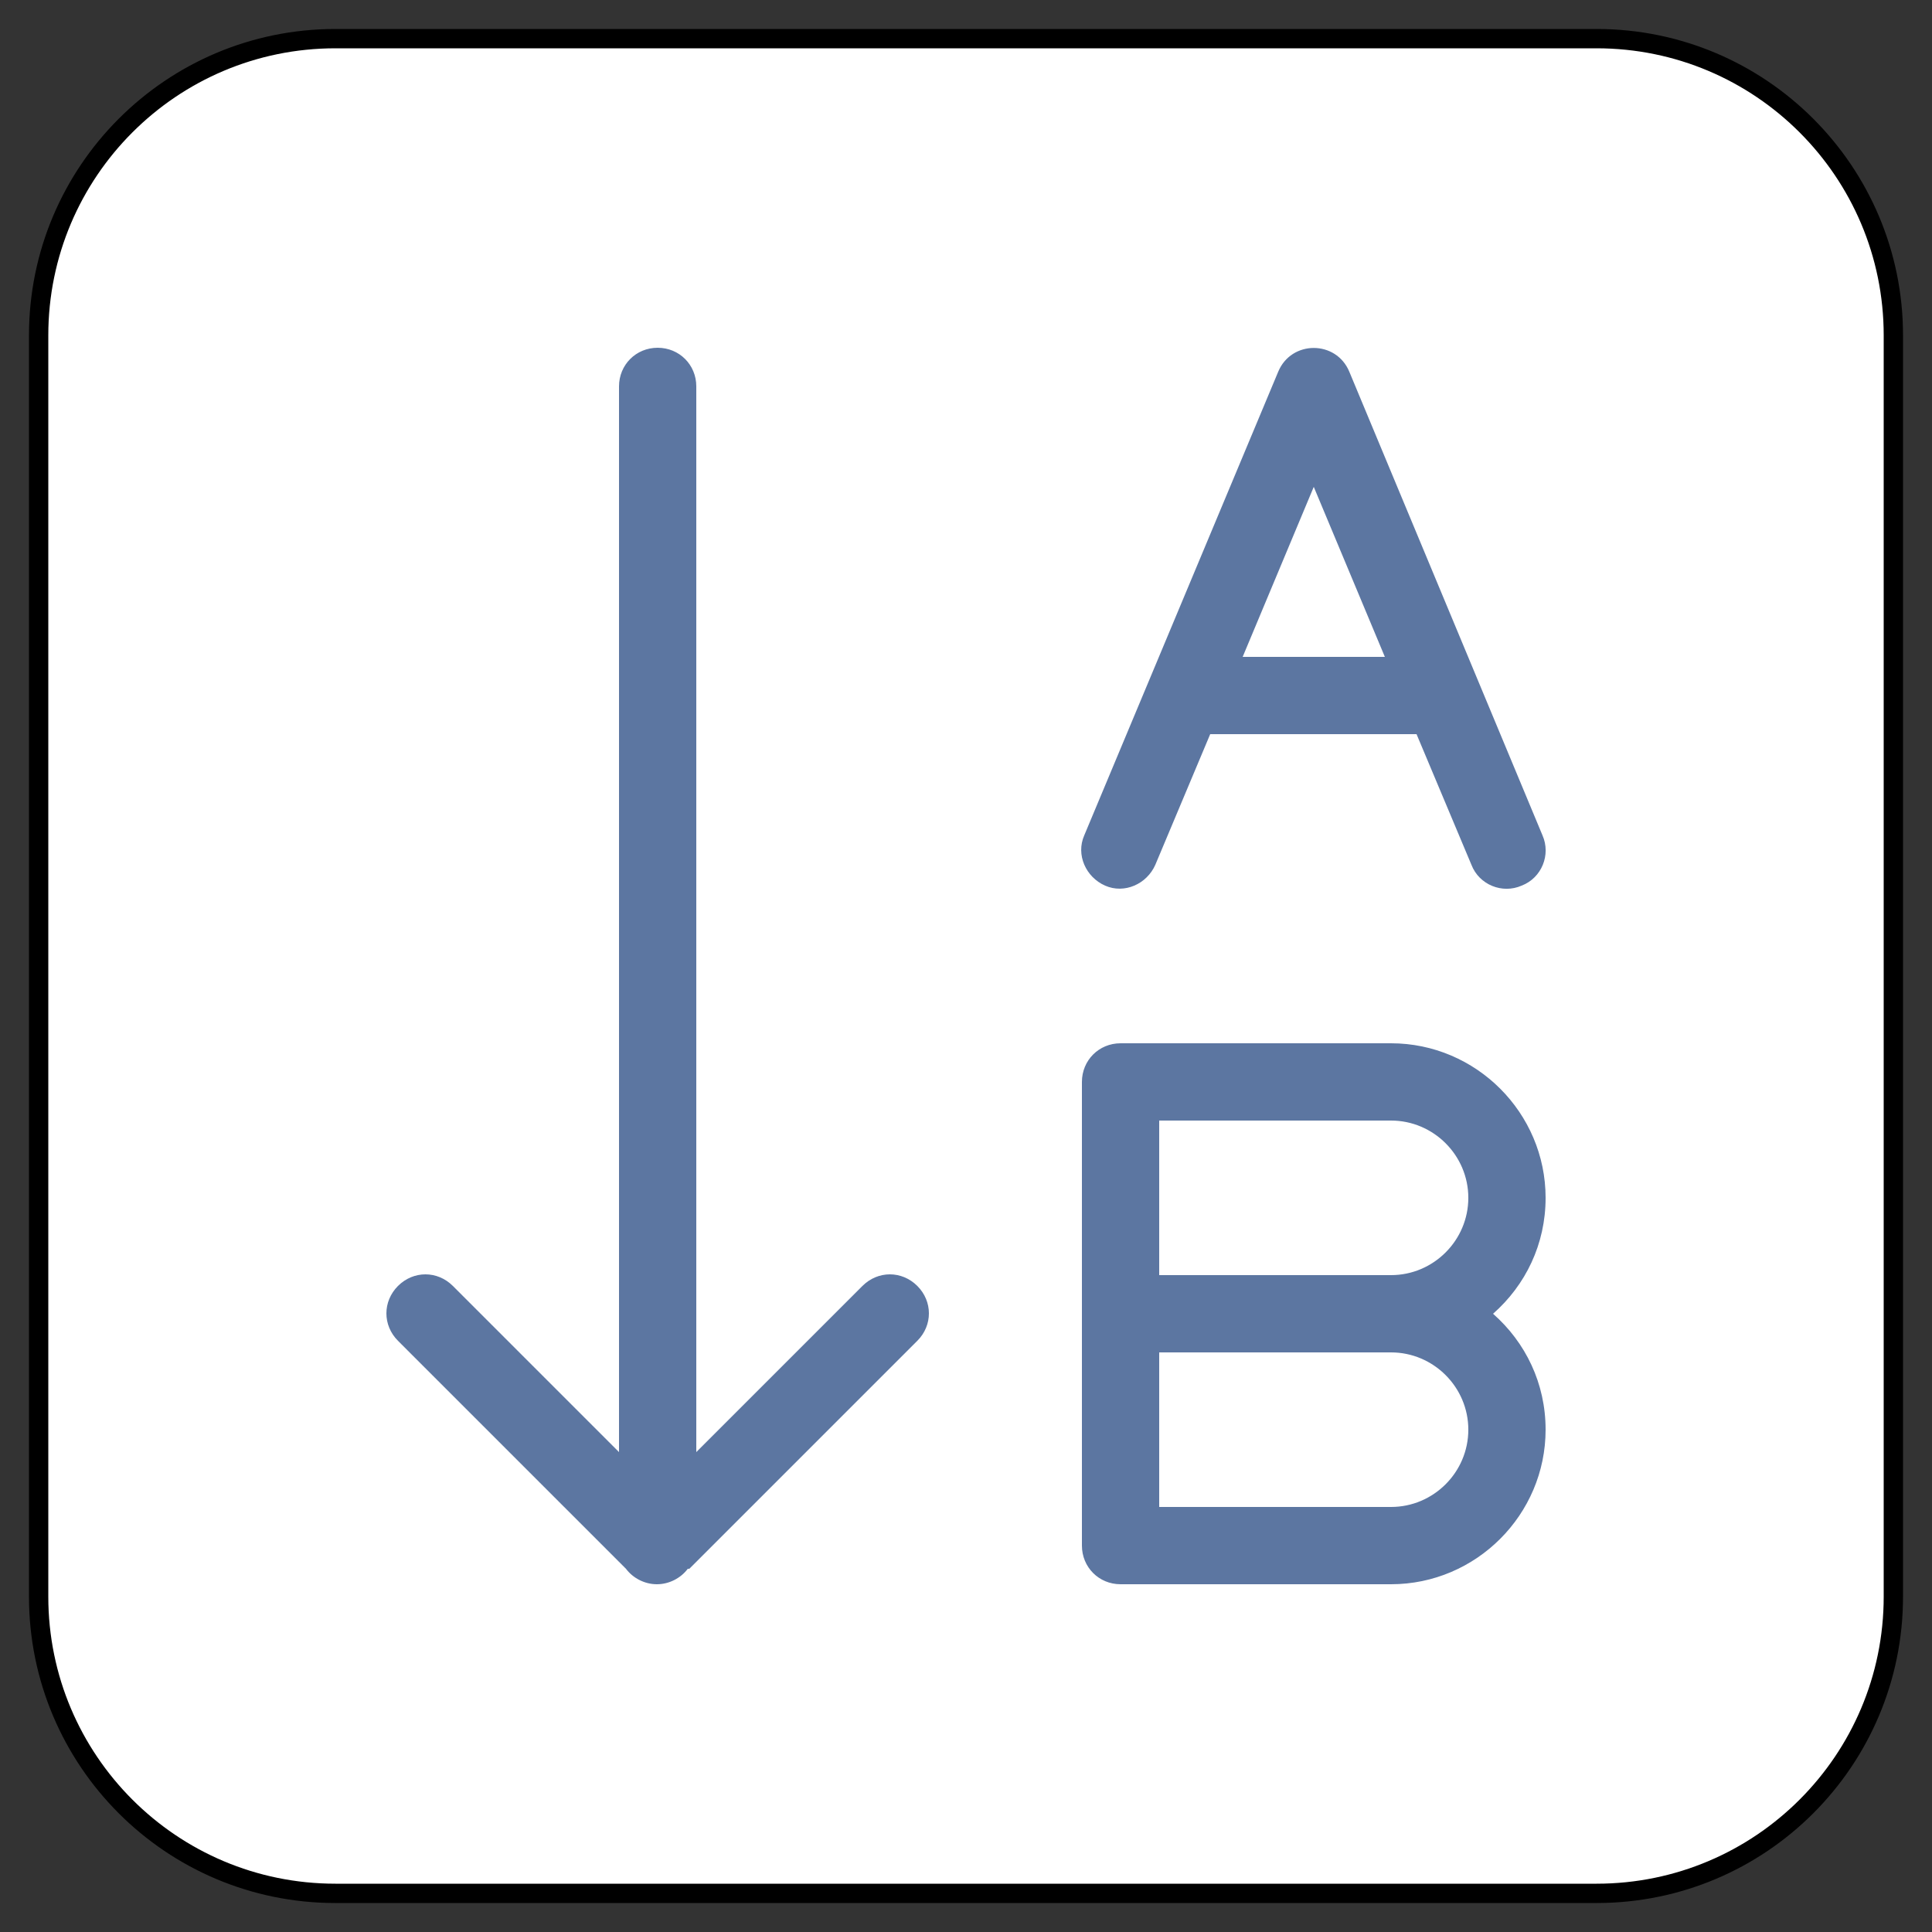 <?xml version="1.0" encoding="UTF-8" standalone="no"?>
<!DOCTYPE svg PUBLIC "-//W3C//DTD SVG 1.1//EN" "http://www.w3.org/Graphics/SVG/1.1/DTD/svg11.dtd">
<svg version="1.1" xmlns="http://www.w3.org/2000/svg" xmlns:xl="http://www.w3.org/1999/xlink" xmlns:dc="http://purl.org/dc/elements/1.1/" viewBox="-722.742 -3742.638 25 25" width="25" height="25">
  <rect x="-722.742" y="-3742.638" width="25" height="25" fill="#333333" stroke="none"/>
  <defs/>
  <g id="SOURCES" stroke-dasharray="none" fill="none" stroke="none" fill-opacity="1" stroke-opacity="1">
    <title>SOURCES</title>
    <g id="SOURCES_Calque_2">
      <title>Calque 2</title>
      <g id="Graphic_9065">
        <path d="M -718.402 -3742.138 L -702.082 -3742.138 C -699.961 -3742.138 -698.242 -3740.418 -698.242 -3738.298 L -698.242 -3721.978 C -698.242 -3719.857 -699.961 -3718.138 -702.082 -3718.138 L -718.402 -3718.138 C -720.523 -3718.138 -722.242 -3719.857 -722.242 -3721.978 L -722.242 -3738.298 C -722.242 -3740.418 -720.523 -3742.138 -718.402 -3742.138 Z" fill="white"/>
        <path d="M -718.402 -3742.138 L -702.082 -3742.138 C -699.961 -3742.138 -698.242 -3740.418 -698.242 -3738.298 L -698.242 -3721.978 C -698.242 -3719.857 -699.961 -3718.138 -702.082 -3718.138 L -718.402 -3718.138 C -720.523 -3718.138 -722.242 -3719.857 -722.242 -3721.978 L -722.242 -3738.298 C -722.242 -3740.418 -720.523 -3742.138 -718.402 -3742.138 Z" stroke="black" stroke-linecap="round" stroke-linejoin="round" stroke-width=".25"/>
      </g>
      <g id="Group_9056">
        <title>sort-alphabetic-down</title>
        <g id="Graphic_9057">
          <path d="M -713.842 -3722.338 C -713.932 -3722.218 -714.082 -3722.138 -714.242 -3722.138 C -714.402 -3722.138 -714.552 -3722.218 -714.642 -3722.338 L -717.592 -3725.288 C -717.792 -3725.488 -717.792 -3725.798 -717.592 -3725.998 C -717.392 -3726.198 -717.082 -3726.198 -716.882 -3725.998 L -714.732 -3723.848 L -714.732 -3737.638 C -714.732 -3737.918 -714.512 -3738.138 -714.232 -3738.138 C -713.952 -3738.138 -713.732 -3737.918 -713.732 -3737.638 L -713.732 -3723.848 L -711.582 -3725.998 C -711.382 -3726.198 -711.072 -3726.198 -710.872 -3725.998 C -710.672 -3725.798 -710.672 -3725.488 -710.872 -3725.288 L -713.822 -3722.338 Z M -703.422 -3725.638 C -703.002 -3725.268 -702.742 -3724.738 -702.742 -3724.138 C -702.742 -3723.038 -703.642 -3722.138 -704.742 -3722.138 L -708.242 -3722.138 C -708.522 -3722.138 -708.742 -3722.358 -708.742 -3722.638 L -708.742 -3728.638 C -708.742 -3728.918 -708.522 -3729.138 -708.242 -3729.138 L -704.742 -3729.138 C -703.642 -3729.138 -702.742 -3728.238 -702.742 -3727.138 C -702.742 -3726.538 -703.002 -3726.008 -703.422 -3725.638 Z M -704.412 -3733.138 L -707.082 -3733.138 L -707.792 -3731.448 C -707.902 -3731.198 -708.192 -3731.068 -708.442 -3731.178 C -708.692 -3731.288 -708.822 -3731.578 -708.712 -3731.828 L -706.202 -3737.828 C -706.032 -3738.238 -705.452 -3738.238 -705.282 -3737.828 L -702.782 -3731.828 C -702.672 -3731.578 -702.792 -3731.278 -703.052 -3731.178 C -703.302 -3731.068 -703.602 -3731.188 -703.702 -3731.448 Z M -704.822 -3734.138 L -705.742 -3736.338 L -706.662 -3734.138 L -704.832 -3734.138 Z M -707.742 -3725.138 L -707.742 -3723.138 L -704.742 -3723.138 C -704.192 -3723.138 -703.742 -3723.588 -703.742 -3724.138 C -703.742 -3724.688 -704.192 -3725.138 -704.742 -3725.138 Z M -707.742 -3726.138 L -704.742 -3726.138 C -704.192 -3726.138 -703.742 -3726.588 -703.742 -3727.138 C -703.742 -3727.688 -704.192 -3728.138 -704.742 -3728.138 L -707.742 -3728.138 Z" fill="#5c76a1"/>
        </g>
      </g>
    </g>
  </g>
</svg>
